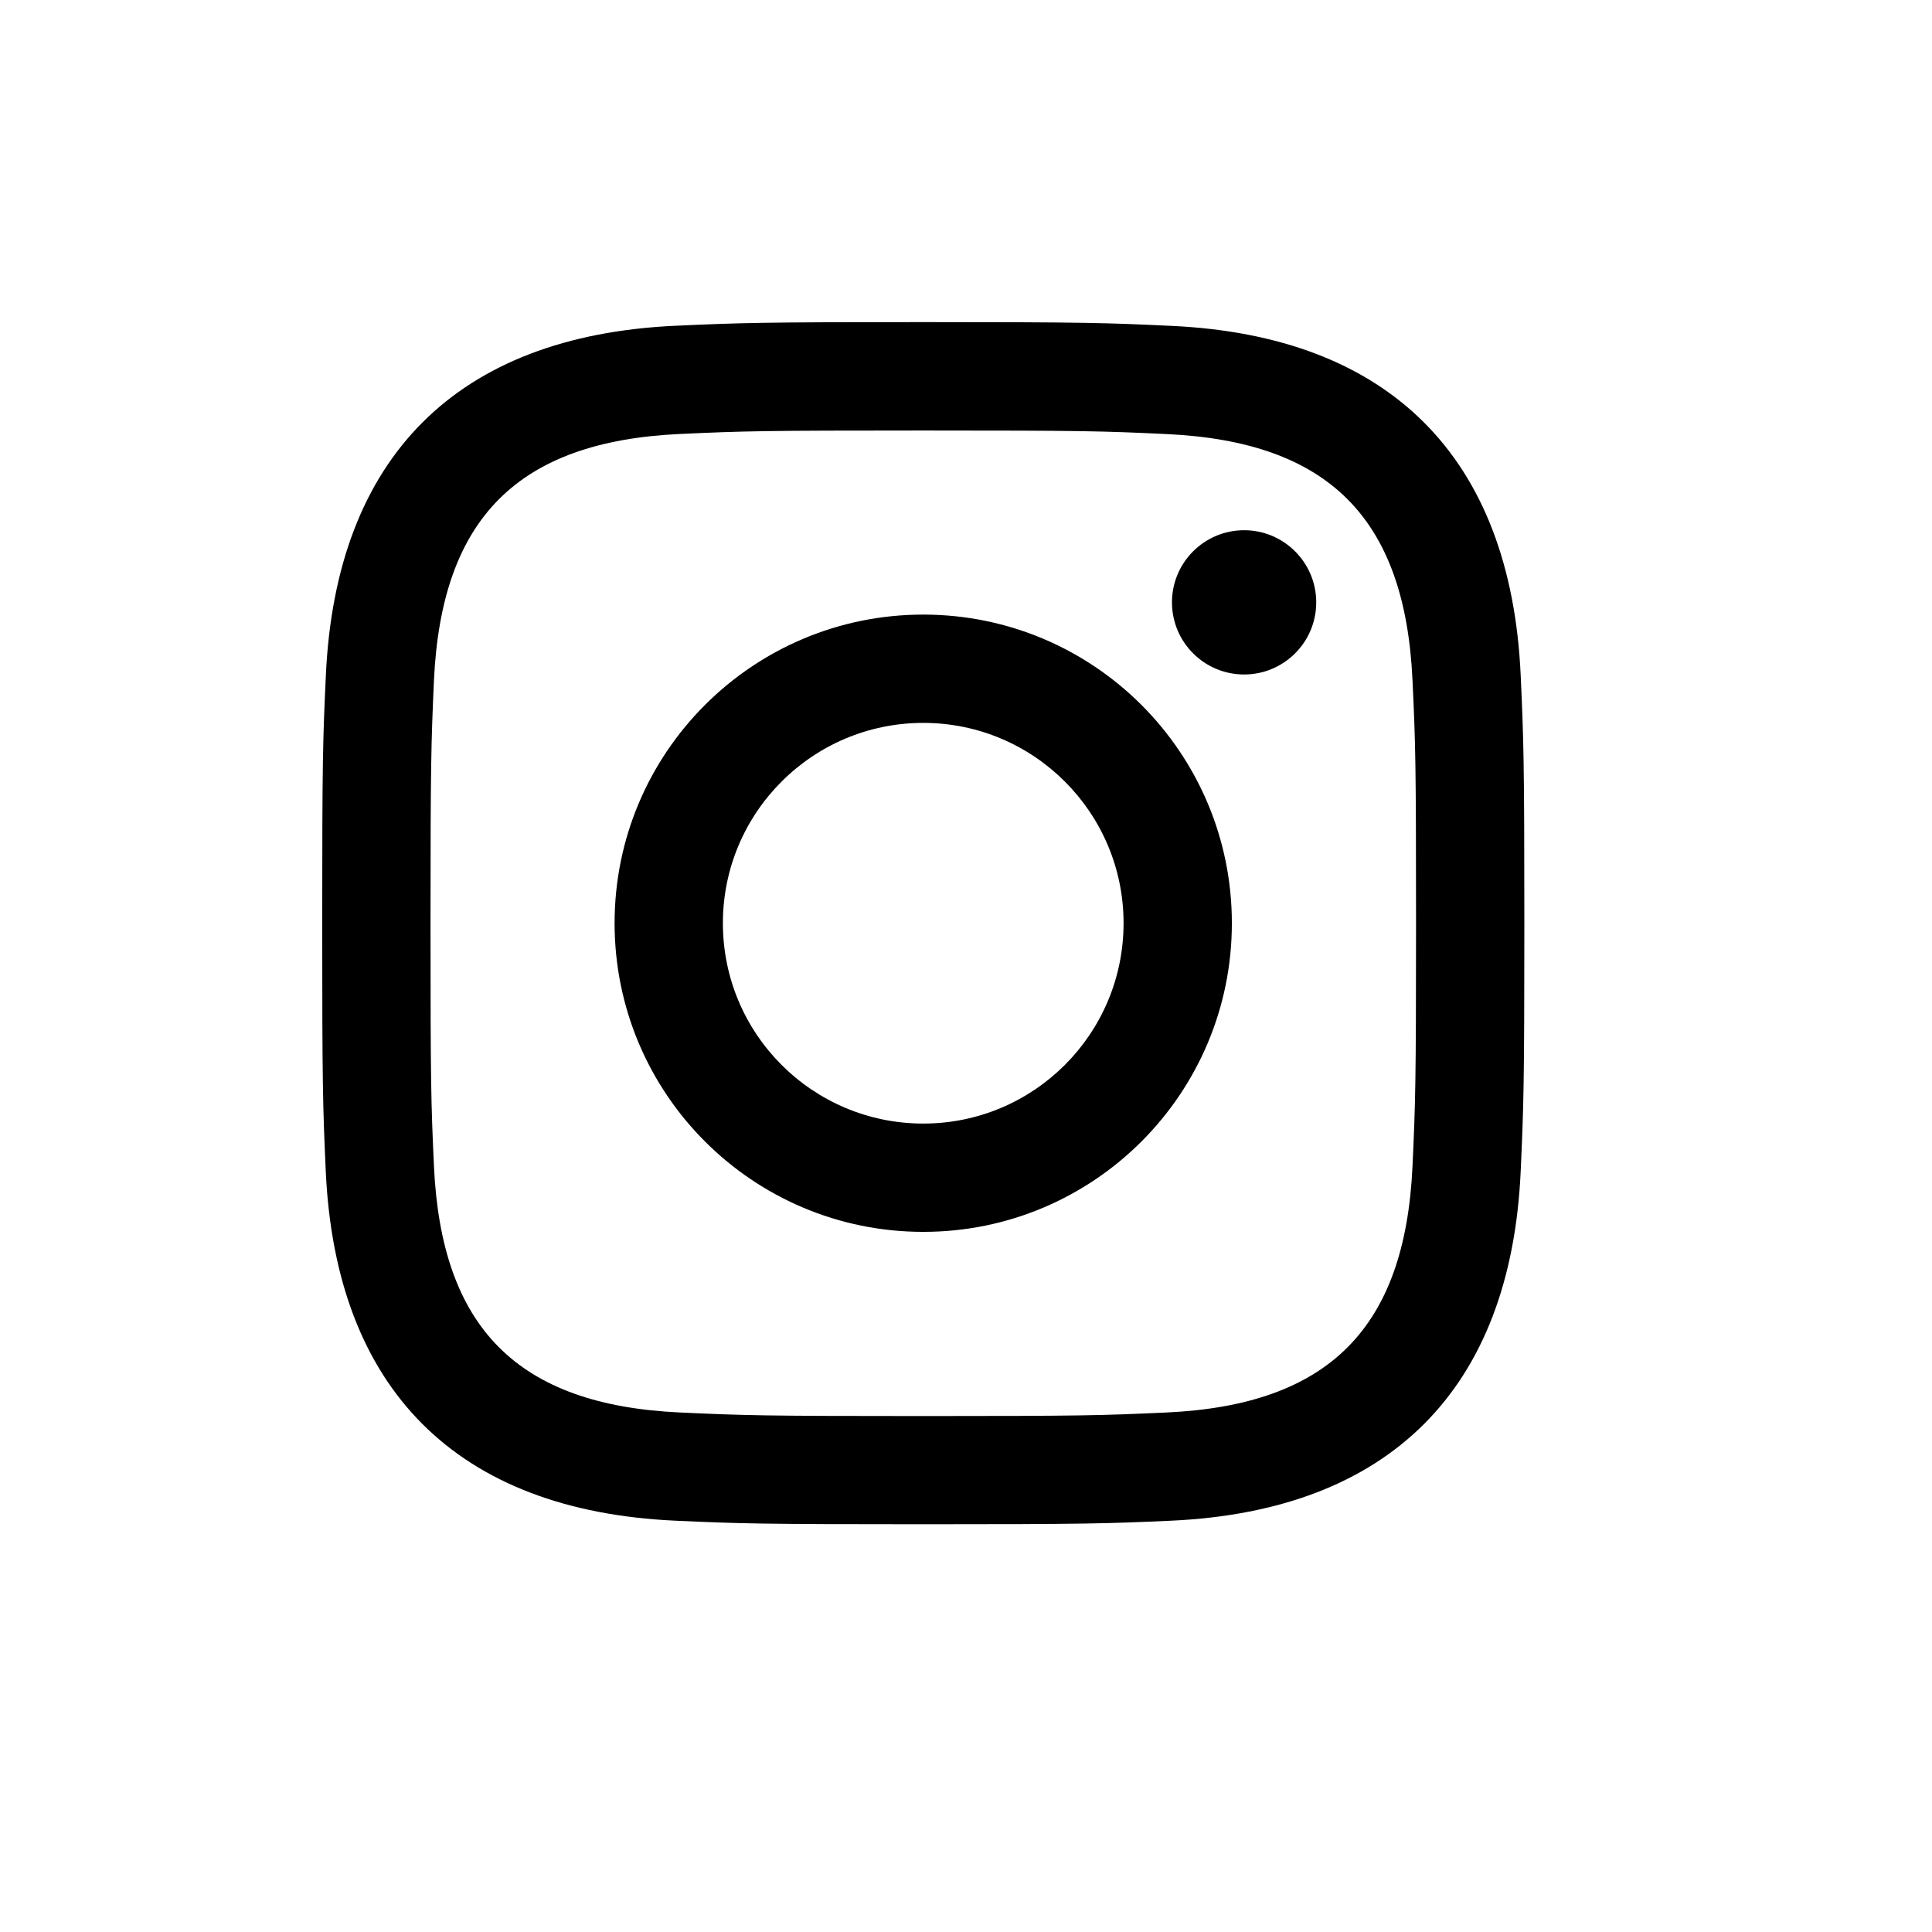 <svg width="18" height="18" viewBox="0 0 18 18" fill="none" xmlns="http://www.w3.org/2000/svg">
<path d="M8.602 4.011C10.097 4.011 10.274 4.016 10.865 4.044C12.383 4.113 13.091 4.833 13.16 6.339C13.188 6.929 13.193 7.107 13.193 8.602C13.193 10.098 13.187 10.274 13.16 10.865C13.091 12.37 12.384 13.091 10.865 13.16C10.274 13.187 10.098 13.193 8.602 13.193C7.106 13.193 6.929 13.187 6.339 13.16C4.817 13.091 4.112 12.367 4.043 10.864C4.016 10.274 4.011 10.097 4.011 8.601C4.011 7.106 4.017 6.929 4.043 6.339C4.113 4.833 4.82 4.112 6.339 4.043C6.929 4.016 7.106 4.011 8.602 4.011ZM8.602 3.001C7.081 3.001 6.89 3.008 6.293 3.035C4.259 3.128 3.129 4.257 3.036 6.292C3.008 6.89 3.002 7.081 3.002 8.601C3.002 10.122 3.008 10.313 3.035 10.911C3.128 12.944 4.257 14.075 6.293 14.168C6.89 14.195 7.081 14.201 8.602 14.201C10.122 14.201 10.313 14.195 10.911 14.168C12.943 14.075 14.076 12.946 14.168 10.911C14.195 10.313 14.202 10.122 14.202 8.601C14.202 7.081 14.195 6.89 14.168 6.293C14.076 4.261 12.947 3.129 10.911 3.036C10.313 3.008 10.122 3.001 8.602 3.001ZM8.602 5.726C7.013 5.726 5.726 7.013 5.726 8.601C5.726 10.19 7.013 11.477 8.602 11.477C10.19 11.477 11.477 10.19 11.477 8.601C11.477 7.013 10.19 5.726 8.602 5.726ZM8.602 10.468C7.571 10.468 6.735 9.633 6.735 8.601C6.735 7.571 7.571 6.735 8.602 6.735C9.632 6.735 10.468 7.571 10.468 8.601C10.468 9.633 9.632 10.468 8.602 10.468ZM11.591 4.94C11.22 4.94 10.919 5.241 10.919 5.612C10.919 5.983 11.22 6.284 11.591 6.284C11.962 6.284 12.263 5.983 12.263 5.612C12.263 5.241 11.962 4.94 11.591 4.94Z" fill="black"/>
</svg>
